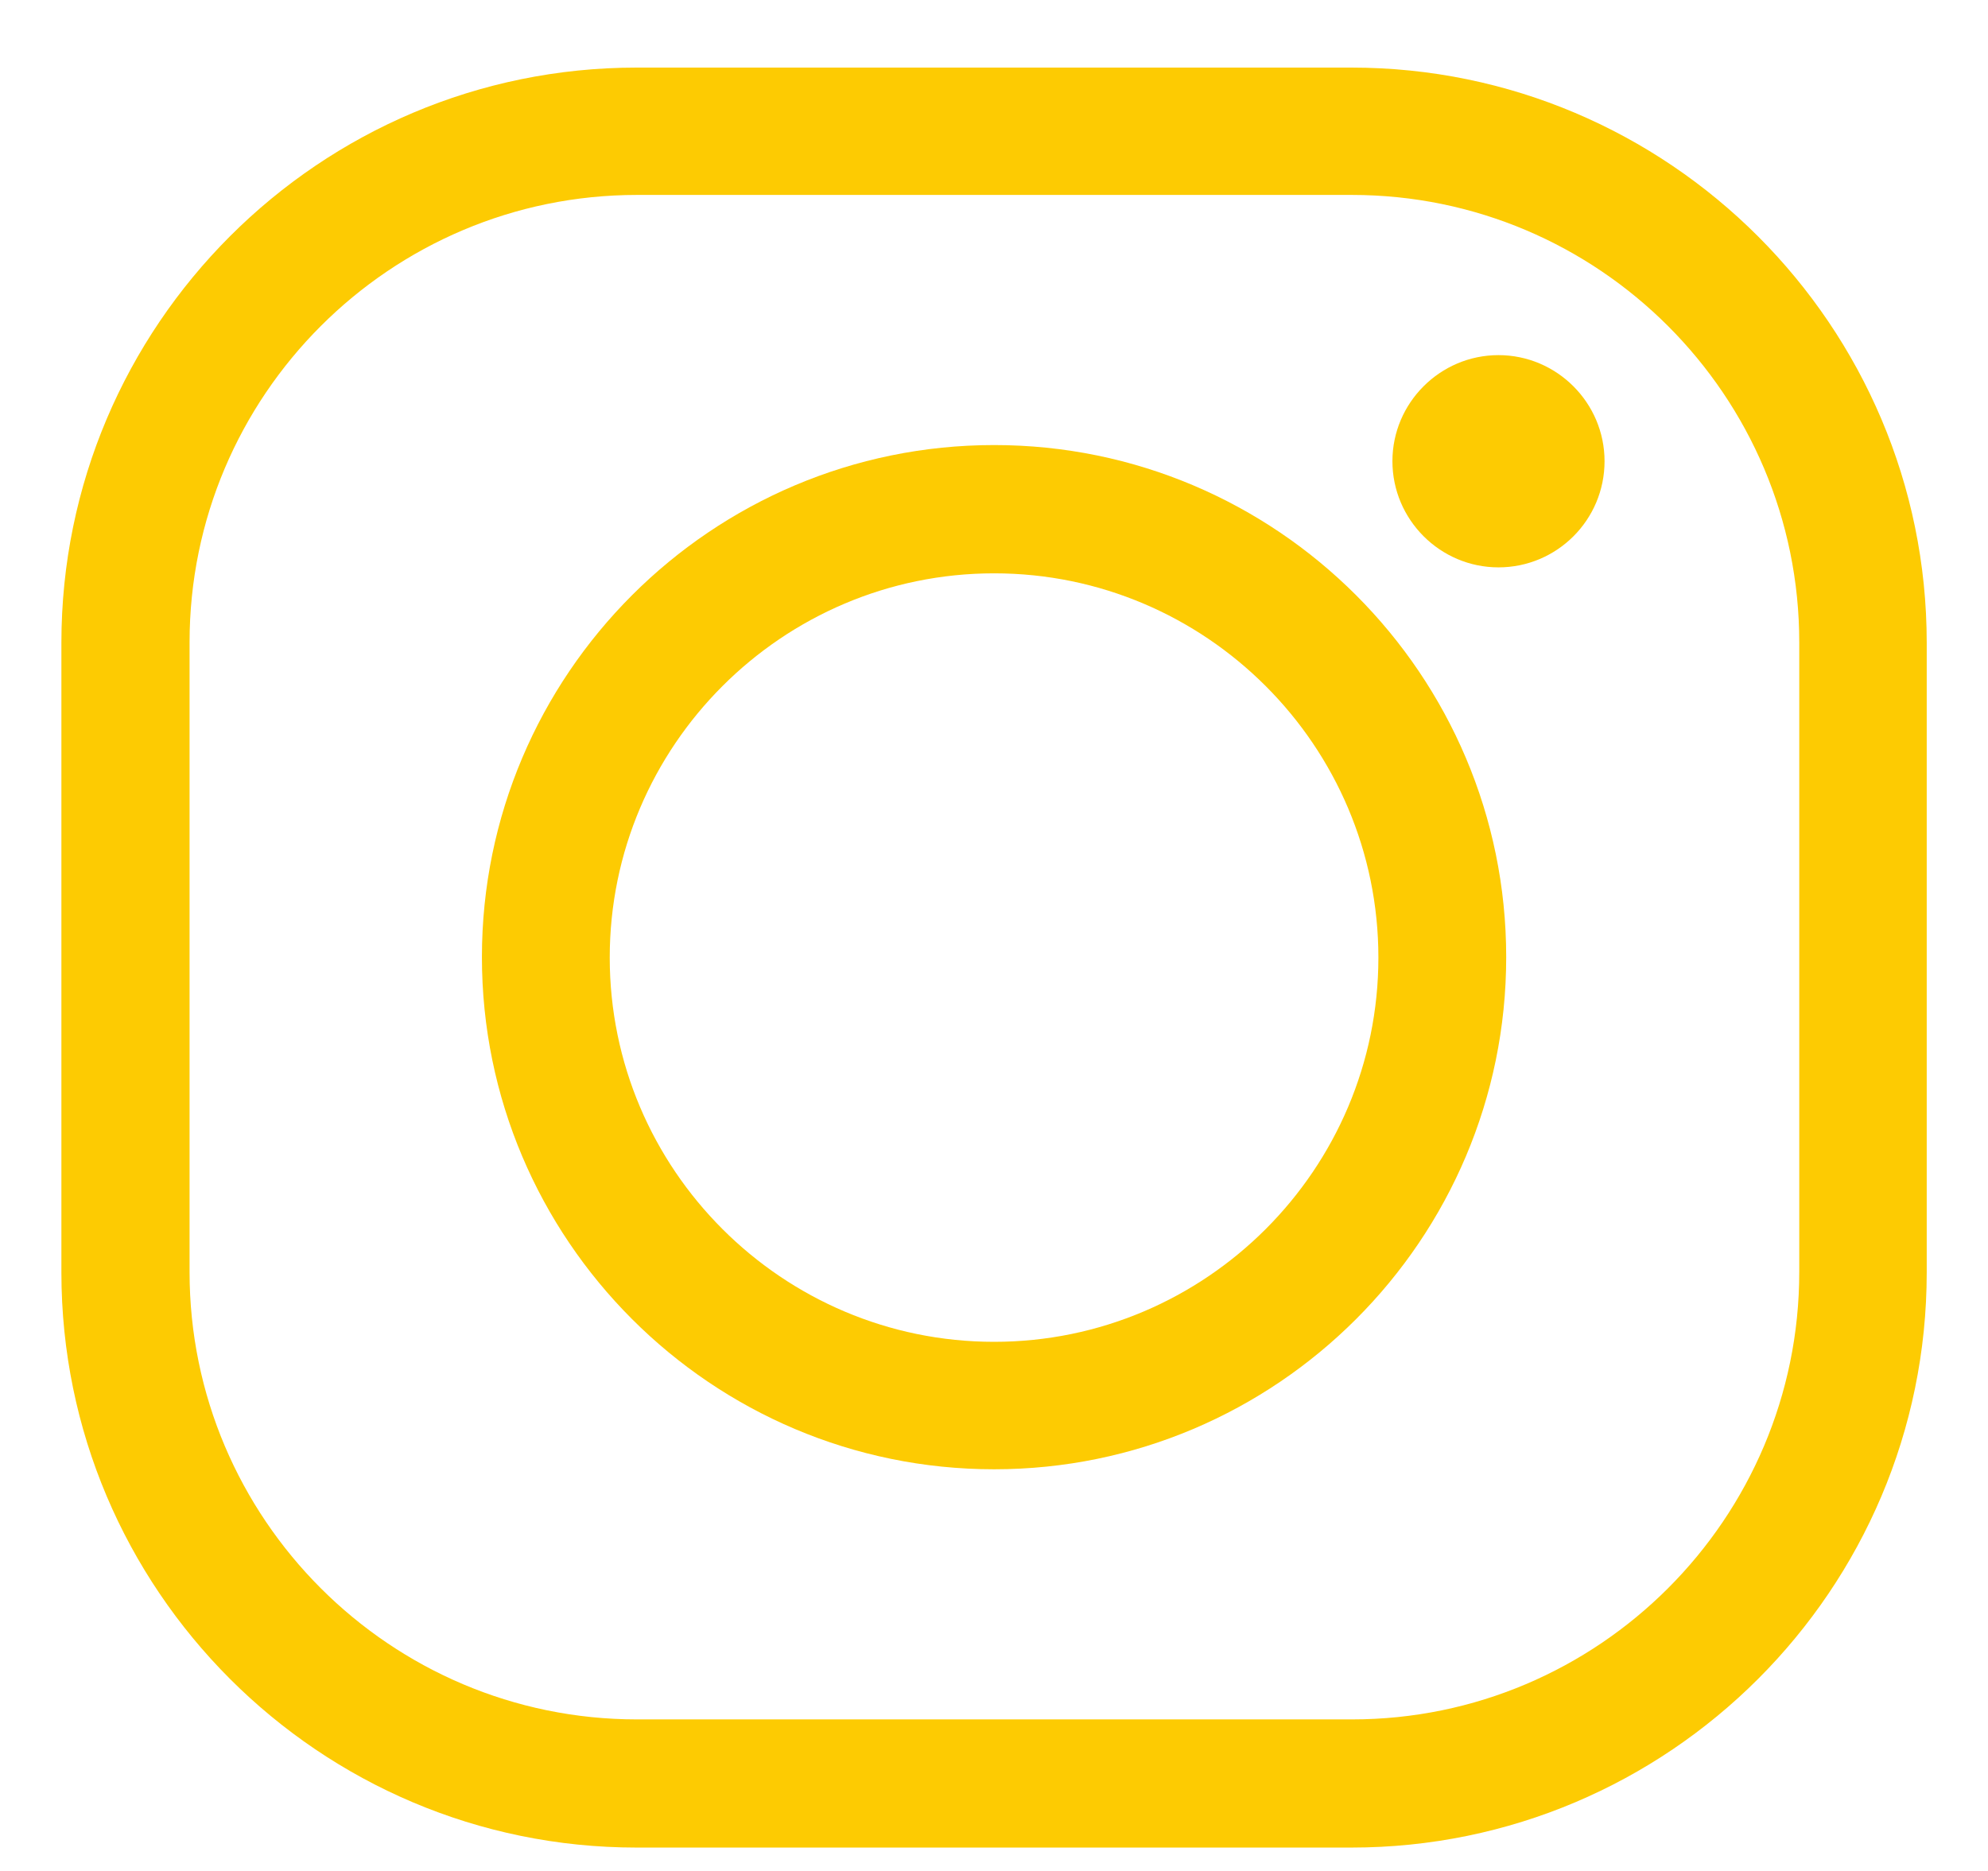 <svg width="17" height="16" viewBox="0 0 17 16" fill="none" xmlns="http://www.w3.org/2000/svg">
<path d="M11.557 15.8H5.443C2.729 15.8 0.525 13.592 0.525 10.882V5.497C0.525 2.782 2.733 0.578 5.443 0.578H11.557C14.268 0.578 16.476 2.786 16.476 5.497V10.882C16.476 13.596 14.268 15.8 11.557 15.8ZM5.447 1.667C3.337 1.667 1.621 3.383 1.621 5.493V10.878C1.621 12.987 3.337 14.704 5.447 14.704H11.561C13.67 14.704 15.386 12.987 15.386 10.878V5.493C15.386 3.383 13.67 1.667 11.561 1.667H5.447Z" fill="#FDCB02"/>
<path d="M8.501 12.565C6.085 12.565 4.121 10.601 4.121 8.185C4.121 5.77 6.085 3.806 8.501 3.806C10.916 3.806 12.88 5.77 12.88 8.185C12.88 10.601 10.916 12.565 8.501 12.565ZM8.501 4.903C6.69 4.903 5.214 6.378 5.214 8.189C5.214 10 6.69 11.475 8.501 11.475C10.312 11.475 11.787 10 11.787 8.189C11.787 6.378 10.312 4.903 8.501 4.903Z" fill="#FDCB02"/>
<path d="M13.721 3.944C13.721 4.447 13.313 4.852 12.814 4.852C12.315 4.852 11.907 4.444 11.907 3.944C11.907 3.445 12.315 3.037 12.814 3.037C13.313 3.037 13.721 3.445 13.721 3.944Z" fill="#FDCB02"/>
</svg>
